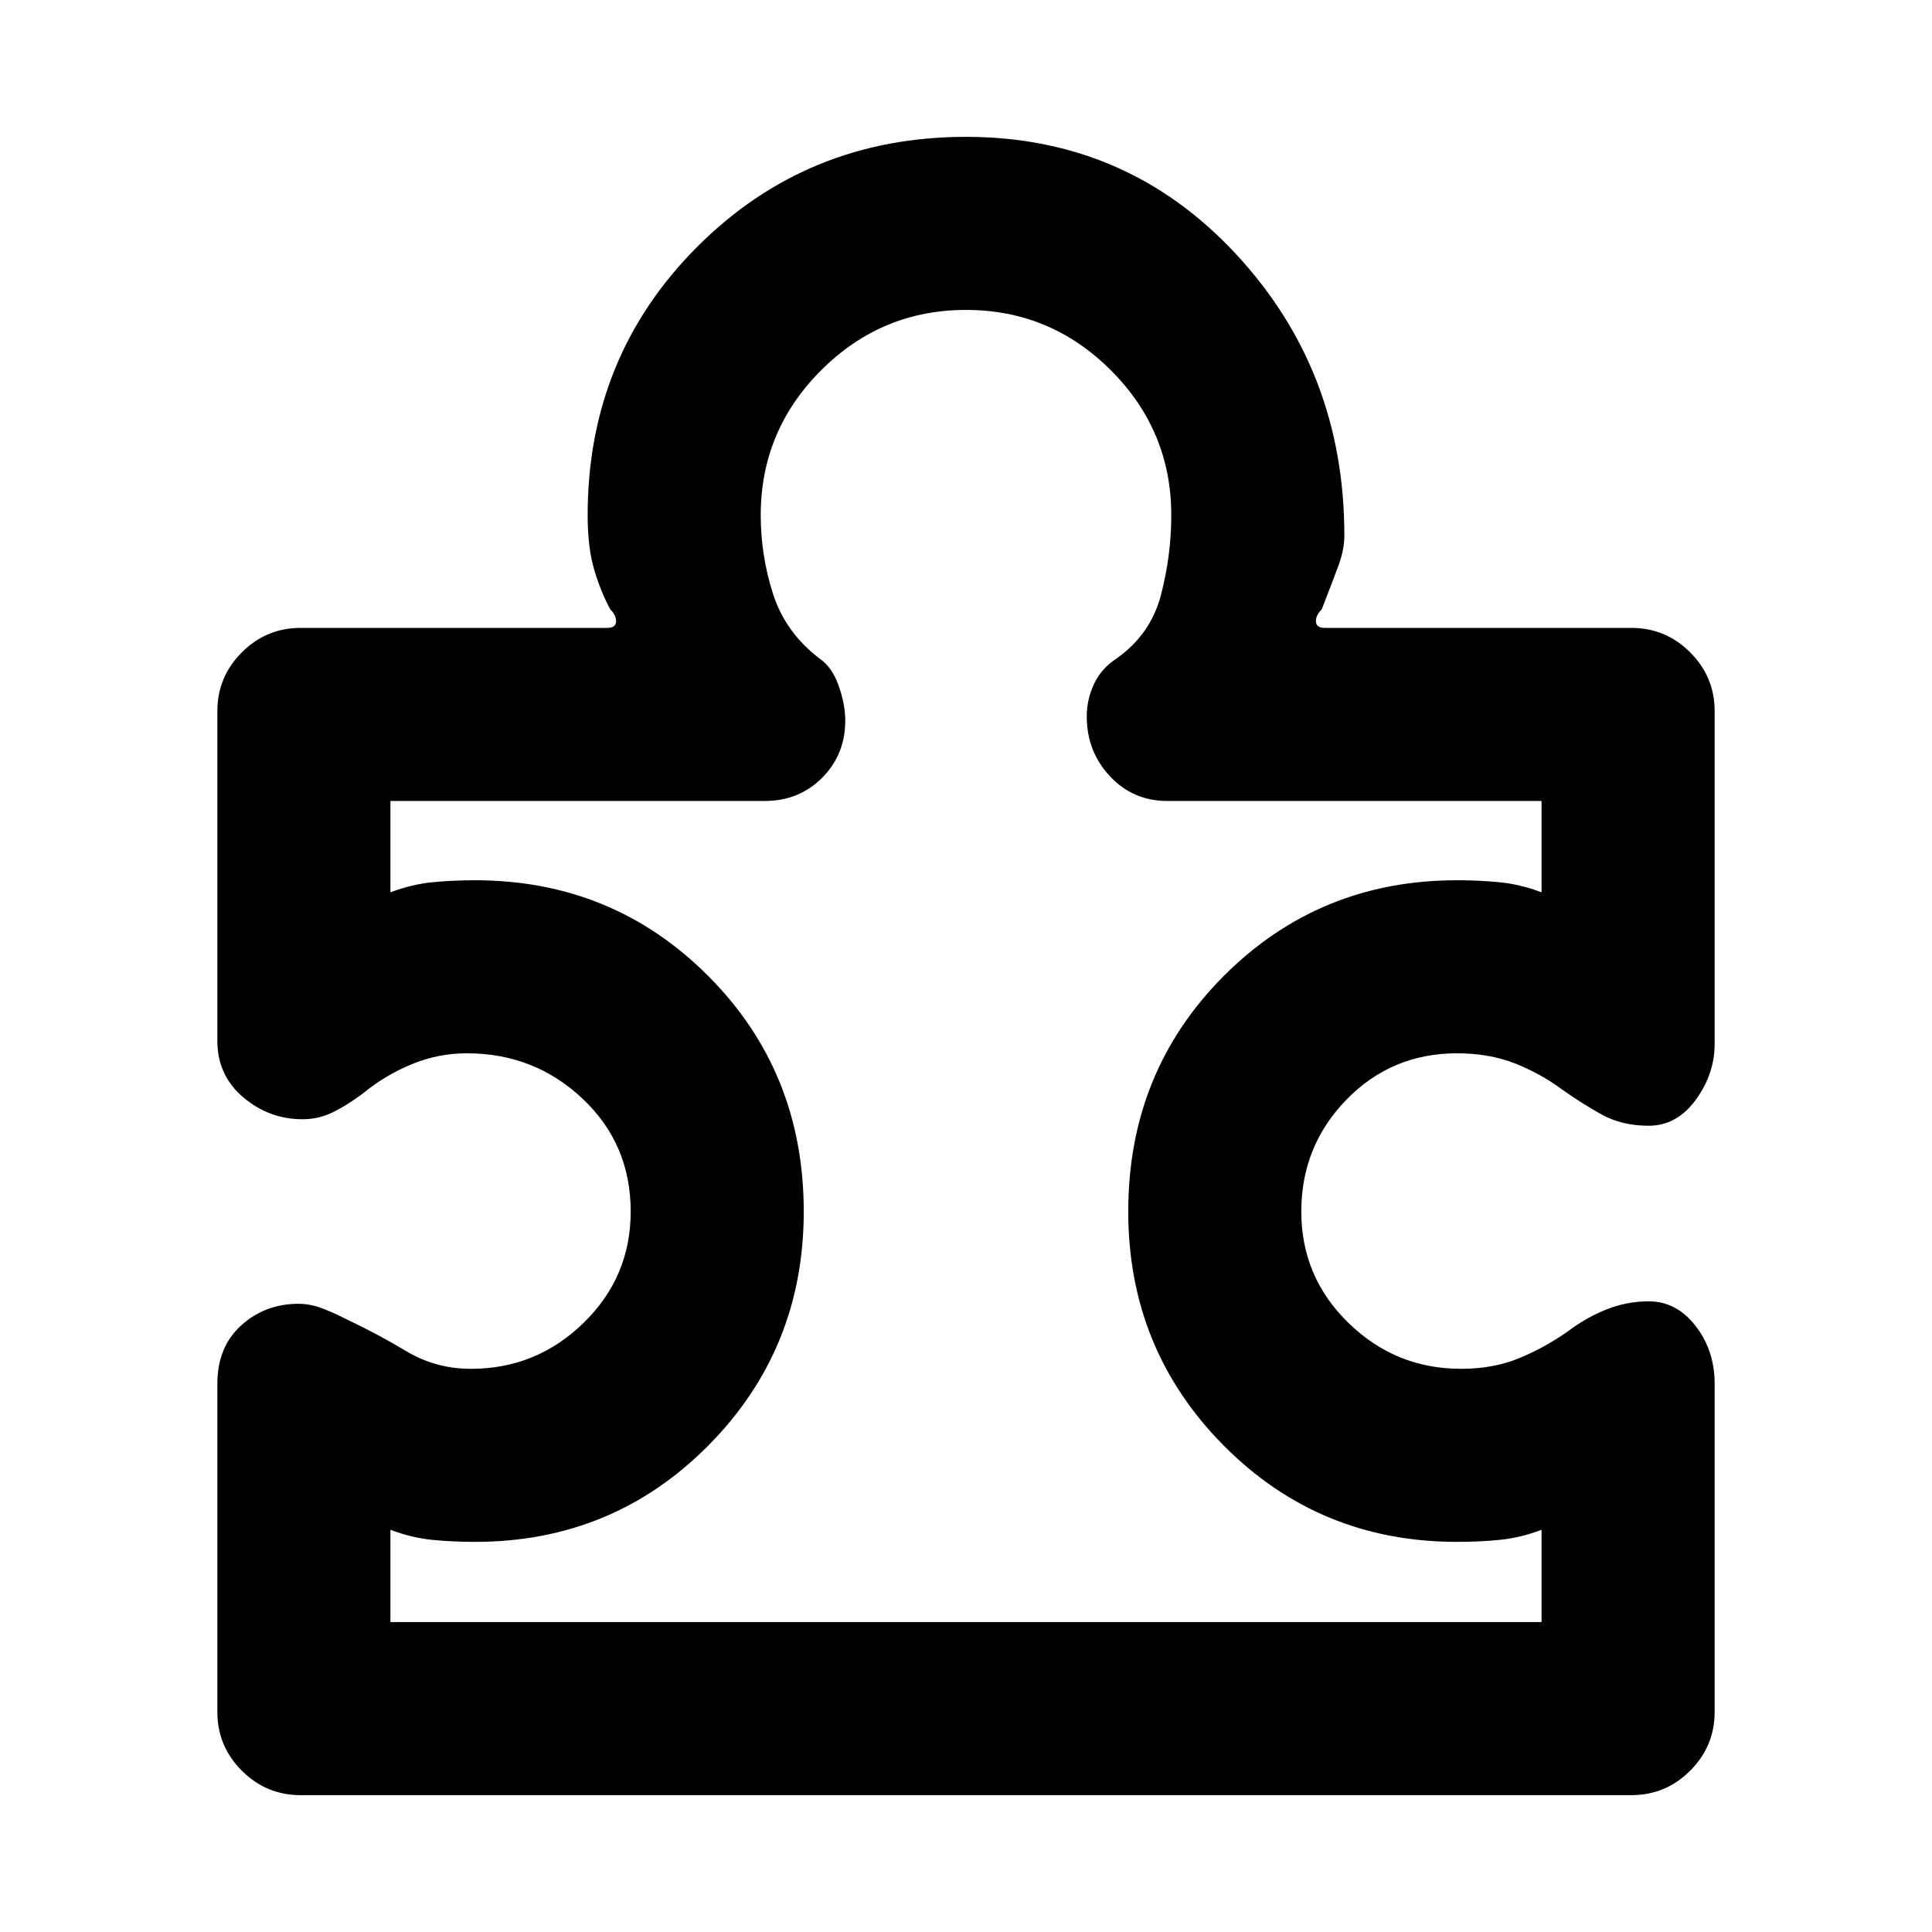 <svg xmlns="http://www.w3.org/2000/svg" height="24" viewBox="0 -960 960 960" width="24"><path d="M108-272.31q0-18.46 11.89-29.15 11.88-10.69 28.42-10.69 6.08 0 12.23 2.42t11.61 5.27q15.08 7.08 29.73 15.85 14.66 8.77 32.12 8.77 32.54 0 55.96-22.81 23.43-22.81 23.43-55.35 0-33.54-23.93-56.08-23.92-22.54-57.46-22.54-14.31 0-27.5 5.46-13.19 5.47-24.04 14.39-7.77 5.85-14.92 9.38-7.15 3.54-15.23 3.54-16.54 0-29.42-10.88Q108-425.62 108-442.92v-163.69q0-17.08 12.16-29.23Q132.31-648 149.39-648h152.3q4.24 0 4.43-3.08.19-3.07-2.89-6.15-4.84-9-8.04-19.92Q292-688.08 292-704q0-78.92 54.54-133.46Q401.08-892 480-892q79.92 0 133.96 58.04Q668-775.92 668-694q0 6.92-2.69 14.35-2.7 7.42-8.54 22.42-3.08 3.08-2.89 6.15.19 3.08 4.43 3.08h152.3q17.08 0 29.23 12.16Q852-623.69 852-606.61v165.22q0 15.08-9.42 27.93-9.43 12.84-23.35 12.84-13.38 0-23.5-5.65T776-418.77q-10.69-7.92-23.42-12.89-12.73-4.96-28.58-4.96-32.54 0-54.96 23.04-22.43 23.04-22.43 55.58t23.43 55.35q23.42 22.81 55.96 22.81 15.85 0 28.54-5.16 12.69-5.15 24.54-13.46 9-6.85 19.15-10.88 10.15-4.04 21-4.04 13.77 0 23.27 12.19t9.5 28.88v162.92q0 17.08-12.16 29.23Q827.69-68 810.61-68H149.39q-17.08 0-29.23-12.16Q108-92.31 108-109.39v-162.92ZM194-154h572v-45.85q-10.62 4-20.81 5t-21.19 1q-68.46 0-115.92-47.84-47.46-47.85-47.46-116.31 0-69.46 47.46-117.04 47.46-47.57 115.92-47.57 11 0 21.19 1 10.19 1 20.81 5V-562H580q-17 0-28.5-12.31T540-604q0-8.38 3.58-16.08 3.57-7.69 11.19-12.69 17-12 22.11-31.61Q582-684 582-704q0-42-30-72t-72-30q-42 0-72 30t-30 72q0 20 6.12 39.12 6.11 19.11 23.11 32.11 6.23 4.23 9.5 13.5Q420-610 420-602q0 17-11.5 28.5T380-562H194v45.39q10.62-4 20.81-5t21.19-1q68.46 0 115.92 47.57 47.46 47.58 47.46 117.04 0 68.46-47.46 116.31-47.46 47.84-115.92 47.84-11 0-21.19-1-10.19-1-20.81-5V-154Zm286-326Z"/></svg>